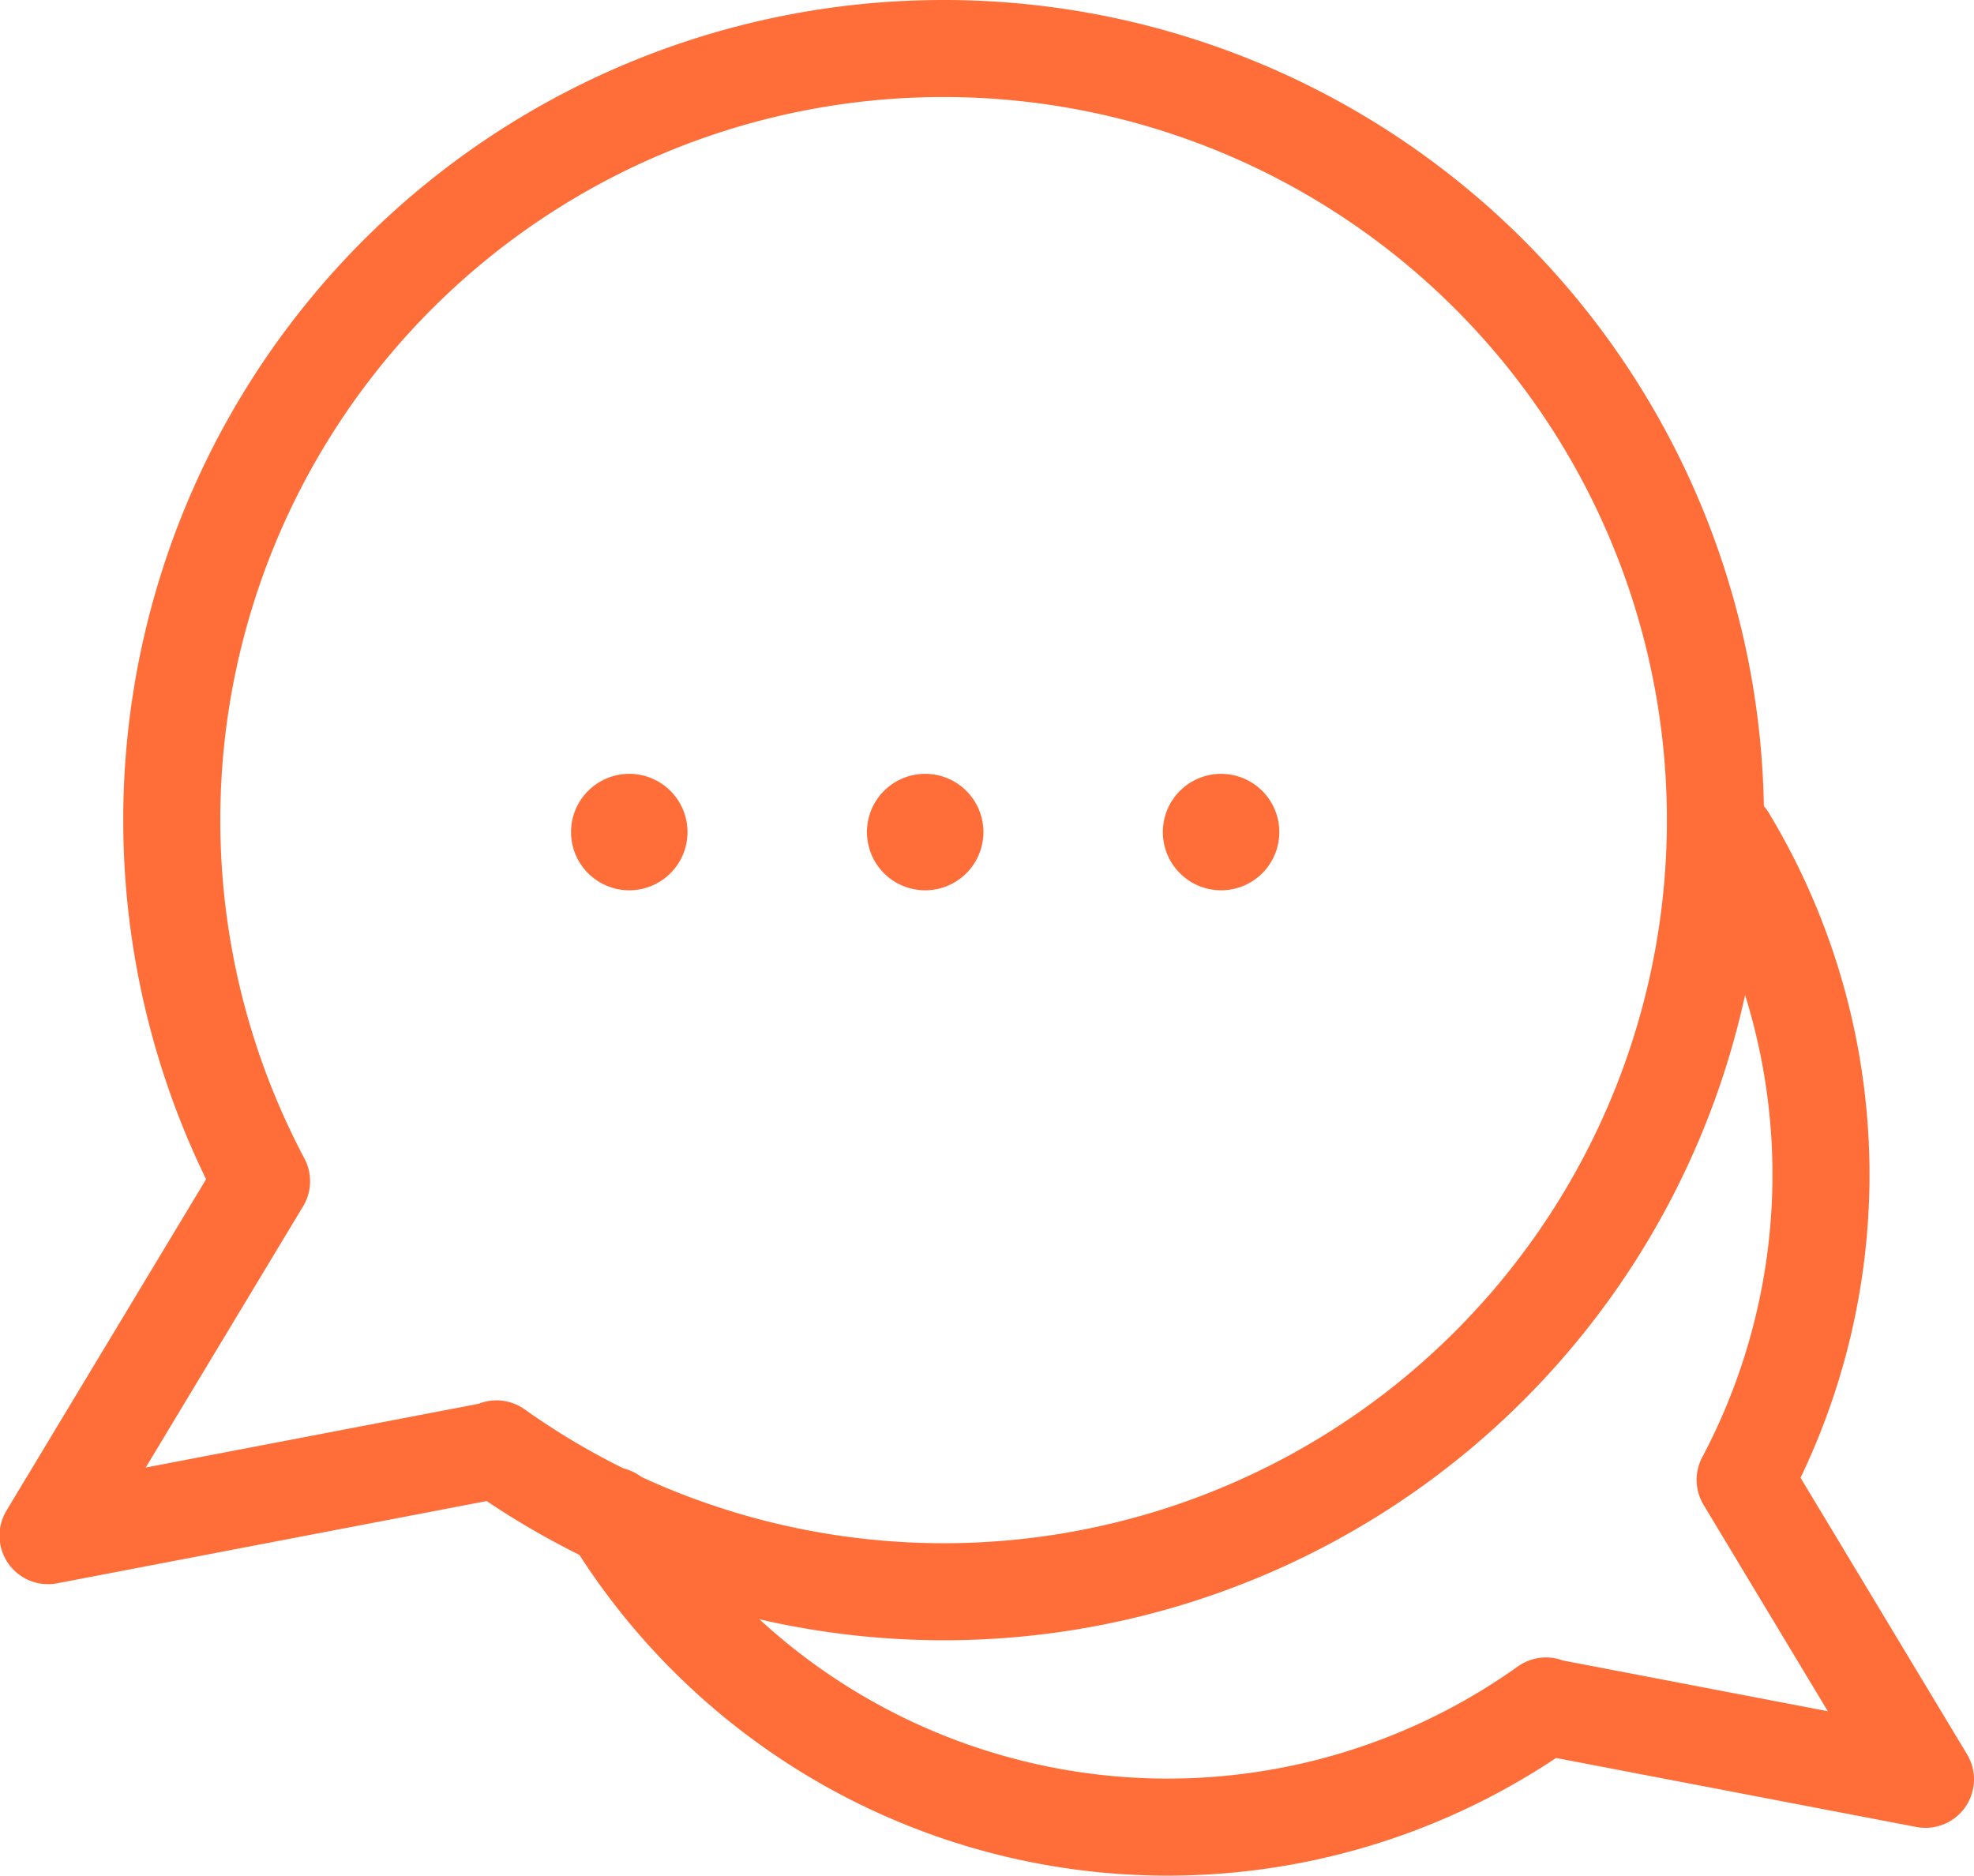 <svg xmlns="http://www.w3.org/2000/svg" width="20.34" height="19.328" viewBox="0 0 20.34 19.328"><defs><style>.a{fill:#ff6e39;}.b{fill:none;stroke:#ff6e39;stroke-linecap:round;stroke-linejoin:round;}</style></defs><g transform="translate(-821.076 -377.529)"><path class="a" d="M840.786,403.6a.6.6,0,1,1-.6-.6A.6.6,0,0,1,840.786,403.6Z" transform="translate(-12.626 -17.497)"/><path class="a" d="M850.972,403.6a.6.6,0,1,1-.6-.6A.6.6,0,0,1,850.972,403.6Z" transform="translate(-19.763 -17.497)"/><path class="a" d="M861.157,403.6a.6.6,0,1,1-.6-.6A.6.6,0,0,1,861.157,403.6Z" transform="translate(-26.899 -17.497)"/><path class="b" d="M830.8,378.029a7.95,7.95,0,0,0-7.029,11.672l-2.2,3.652,4.627-.886-.006-.008a7.951,7.951,0,1,0,4.606-14.43Z"/><path class="b" d="M852.477,405.209a6.718,6.718,0,0,1,.184,6.614l1.858,3.086-3.91-.749,0-.007a6.711,6.711,0,0,1-9.624-1.962" transform="translate(-13.603 -19.045)"/></g></svg>